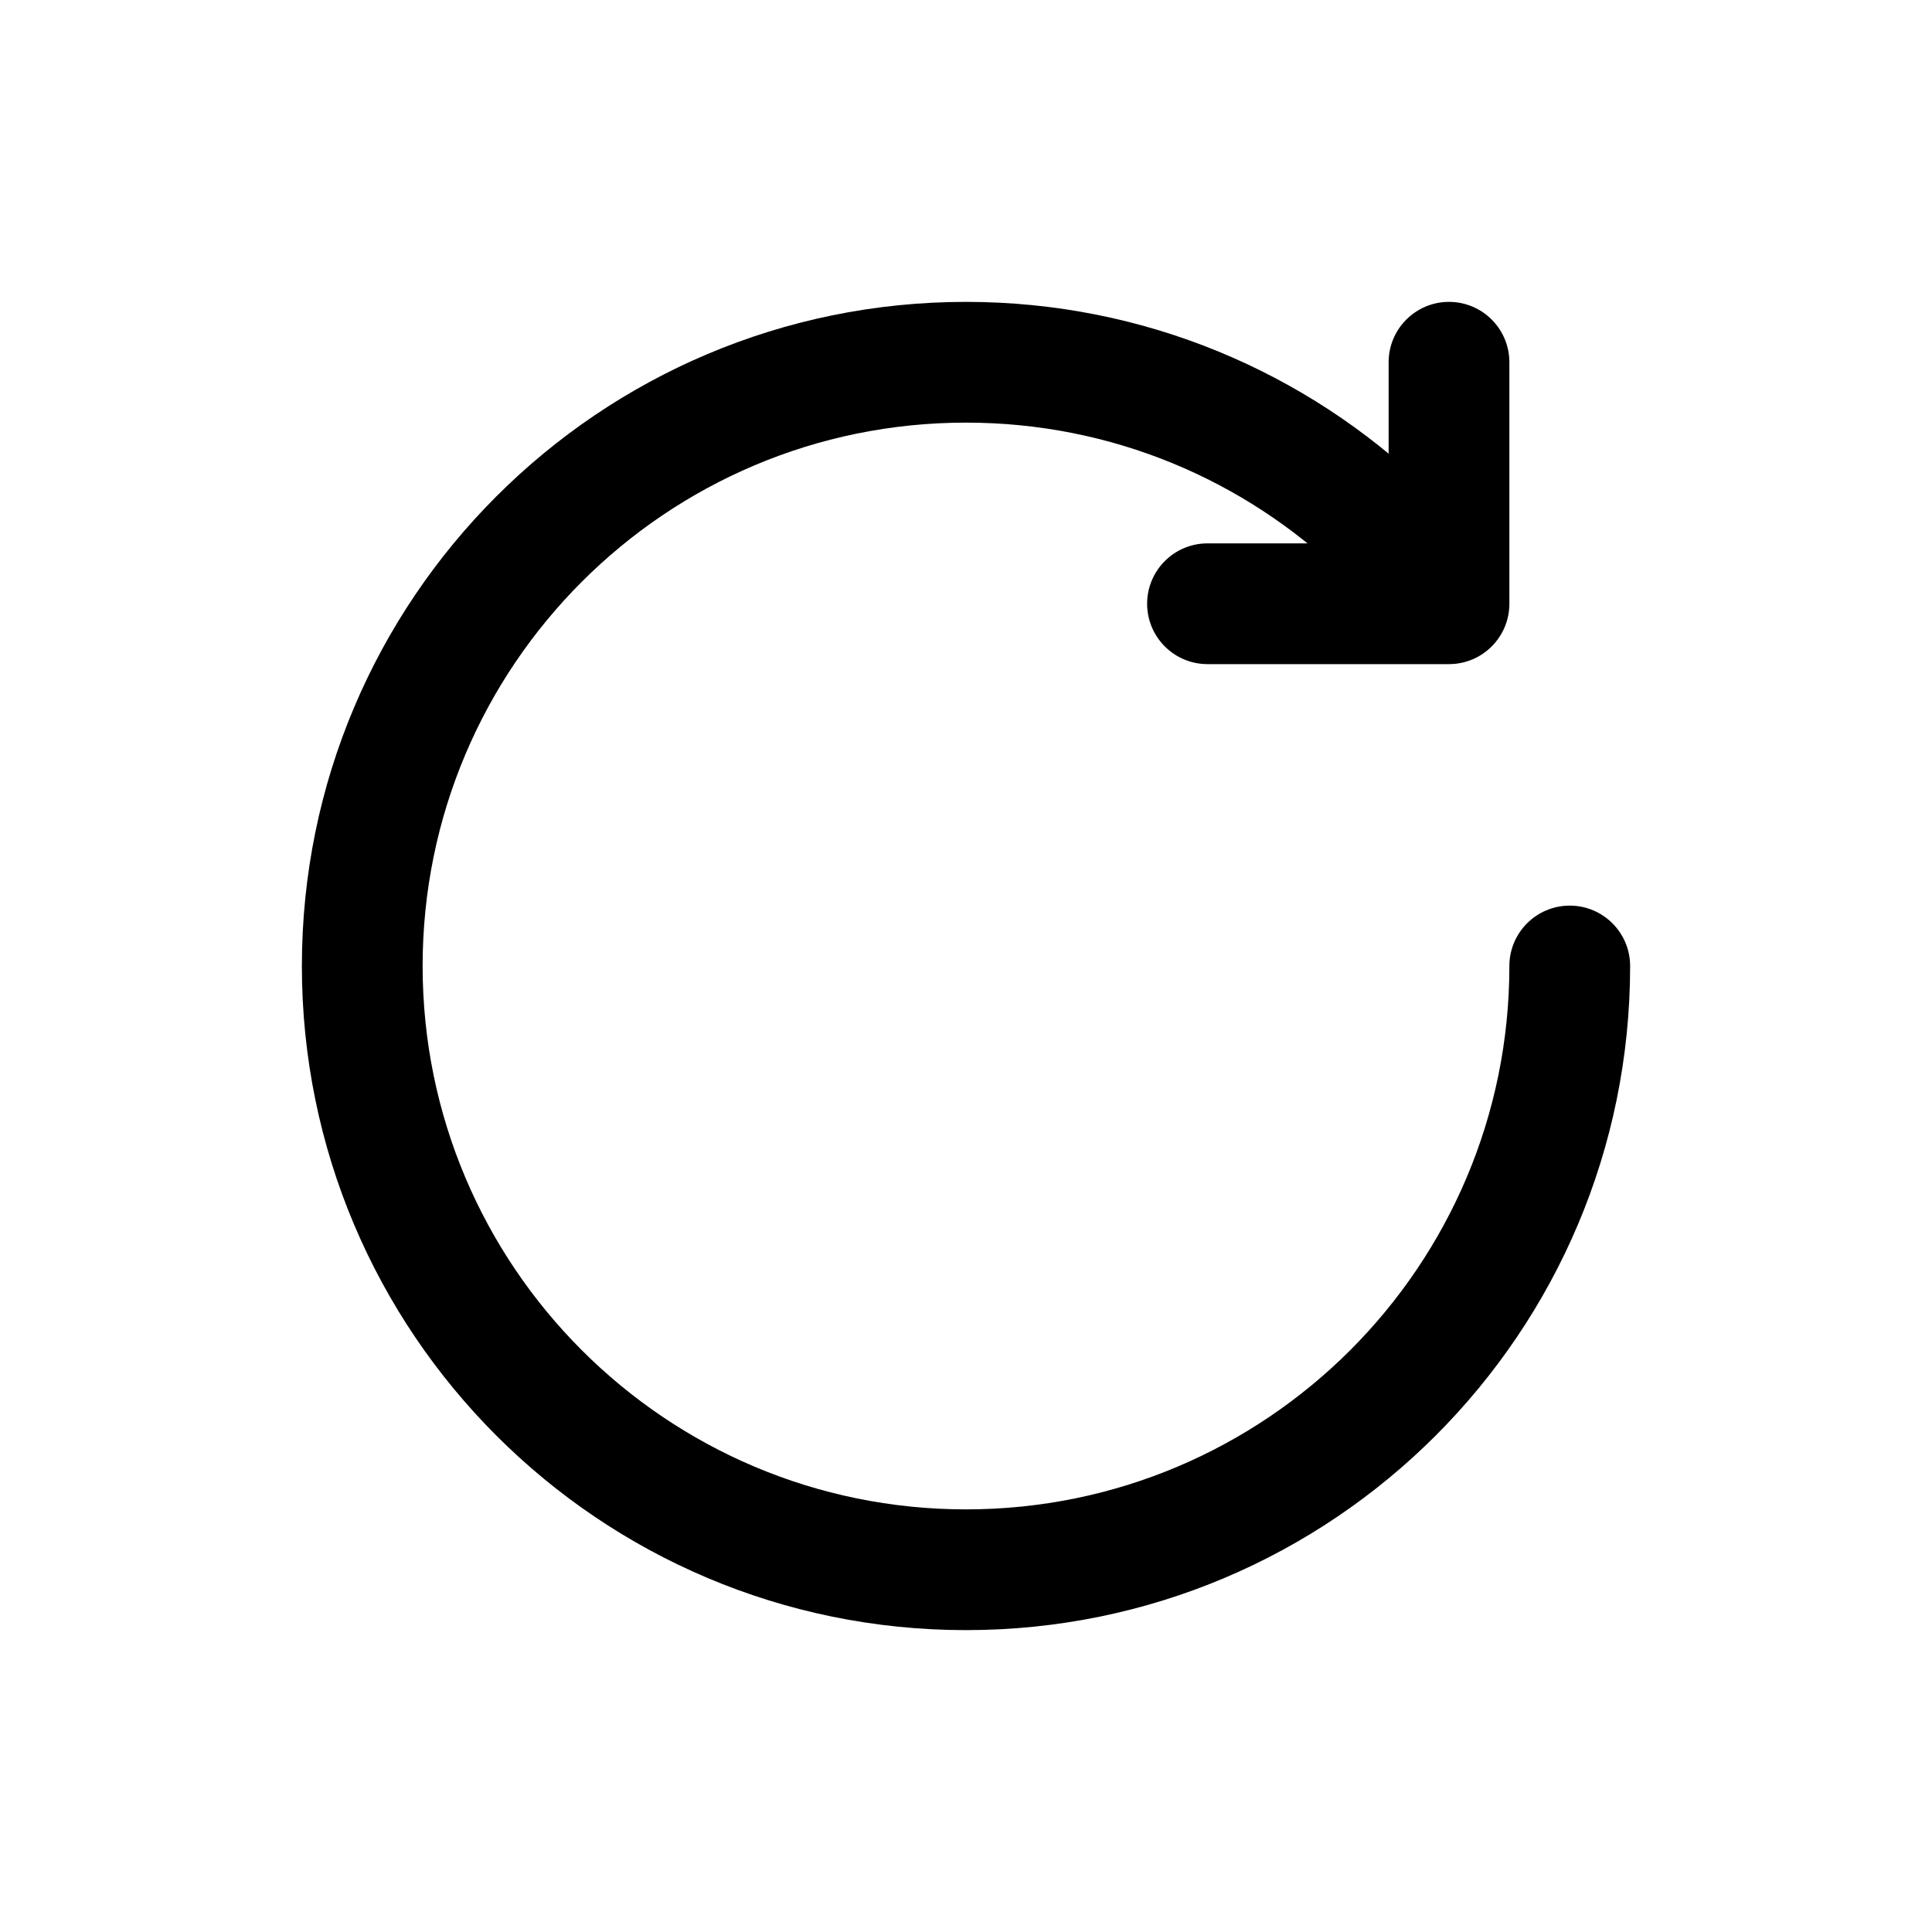 <svg width="16" height="16" viewBox="0 0 16 16" fill="black" xmlns="http://www.w3.org/2000/svg">
<path fill-rule="evenodd" clip-rule="evenodd" d="M8 3.5C5.515 3.5 3.5 5.515 3.5 8C3.5 10.485 5.515 12.5 8 12.5C10.485 12.5 12.5 10.485 12.5 8C12.5 7.724 12.724 7.5 13 7.5C13.276 7.5 13.5 7.724 13.5 8C13.5 11.038 11.038 13.5 8 13.5C4.962 13.5 2.5 11.038 2.5 8C2.5 4.962 4.962 2.5 8 2.5C9.478 2.5 10.82 3.083 11.808 4.031C12.007 4.222 12.014 4.539 11.822 4.738C11.631 4.937 11.315 4.944 11.115 4.753C10.306 3.976 9.209 3.5 8 3.5Z"/>
<path fill-rule="evenodd" clip-rule="evenodd" d="M12 2.5C12.276 2.5 12.5 2.724 12.5 3V5C12.5 5.276 12.276 5.5 12 5.5H10C9.724 5.5 9.5 5.276 9.5 5C9.5 4.724 9.724 4.5 10 4.5H11.5V3C11.5 2.724 11.724 2.5 12 2.5Z"/>
</svg>
